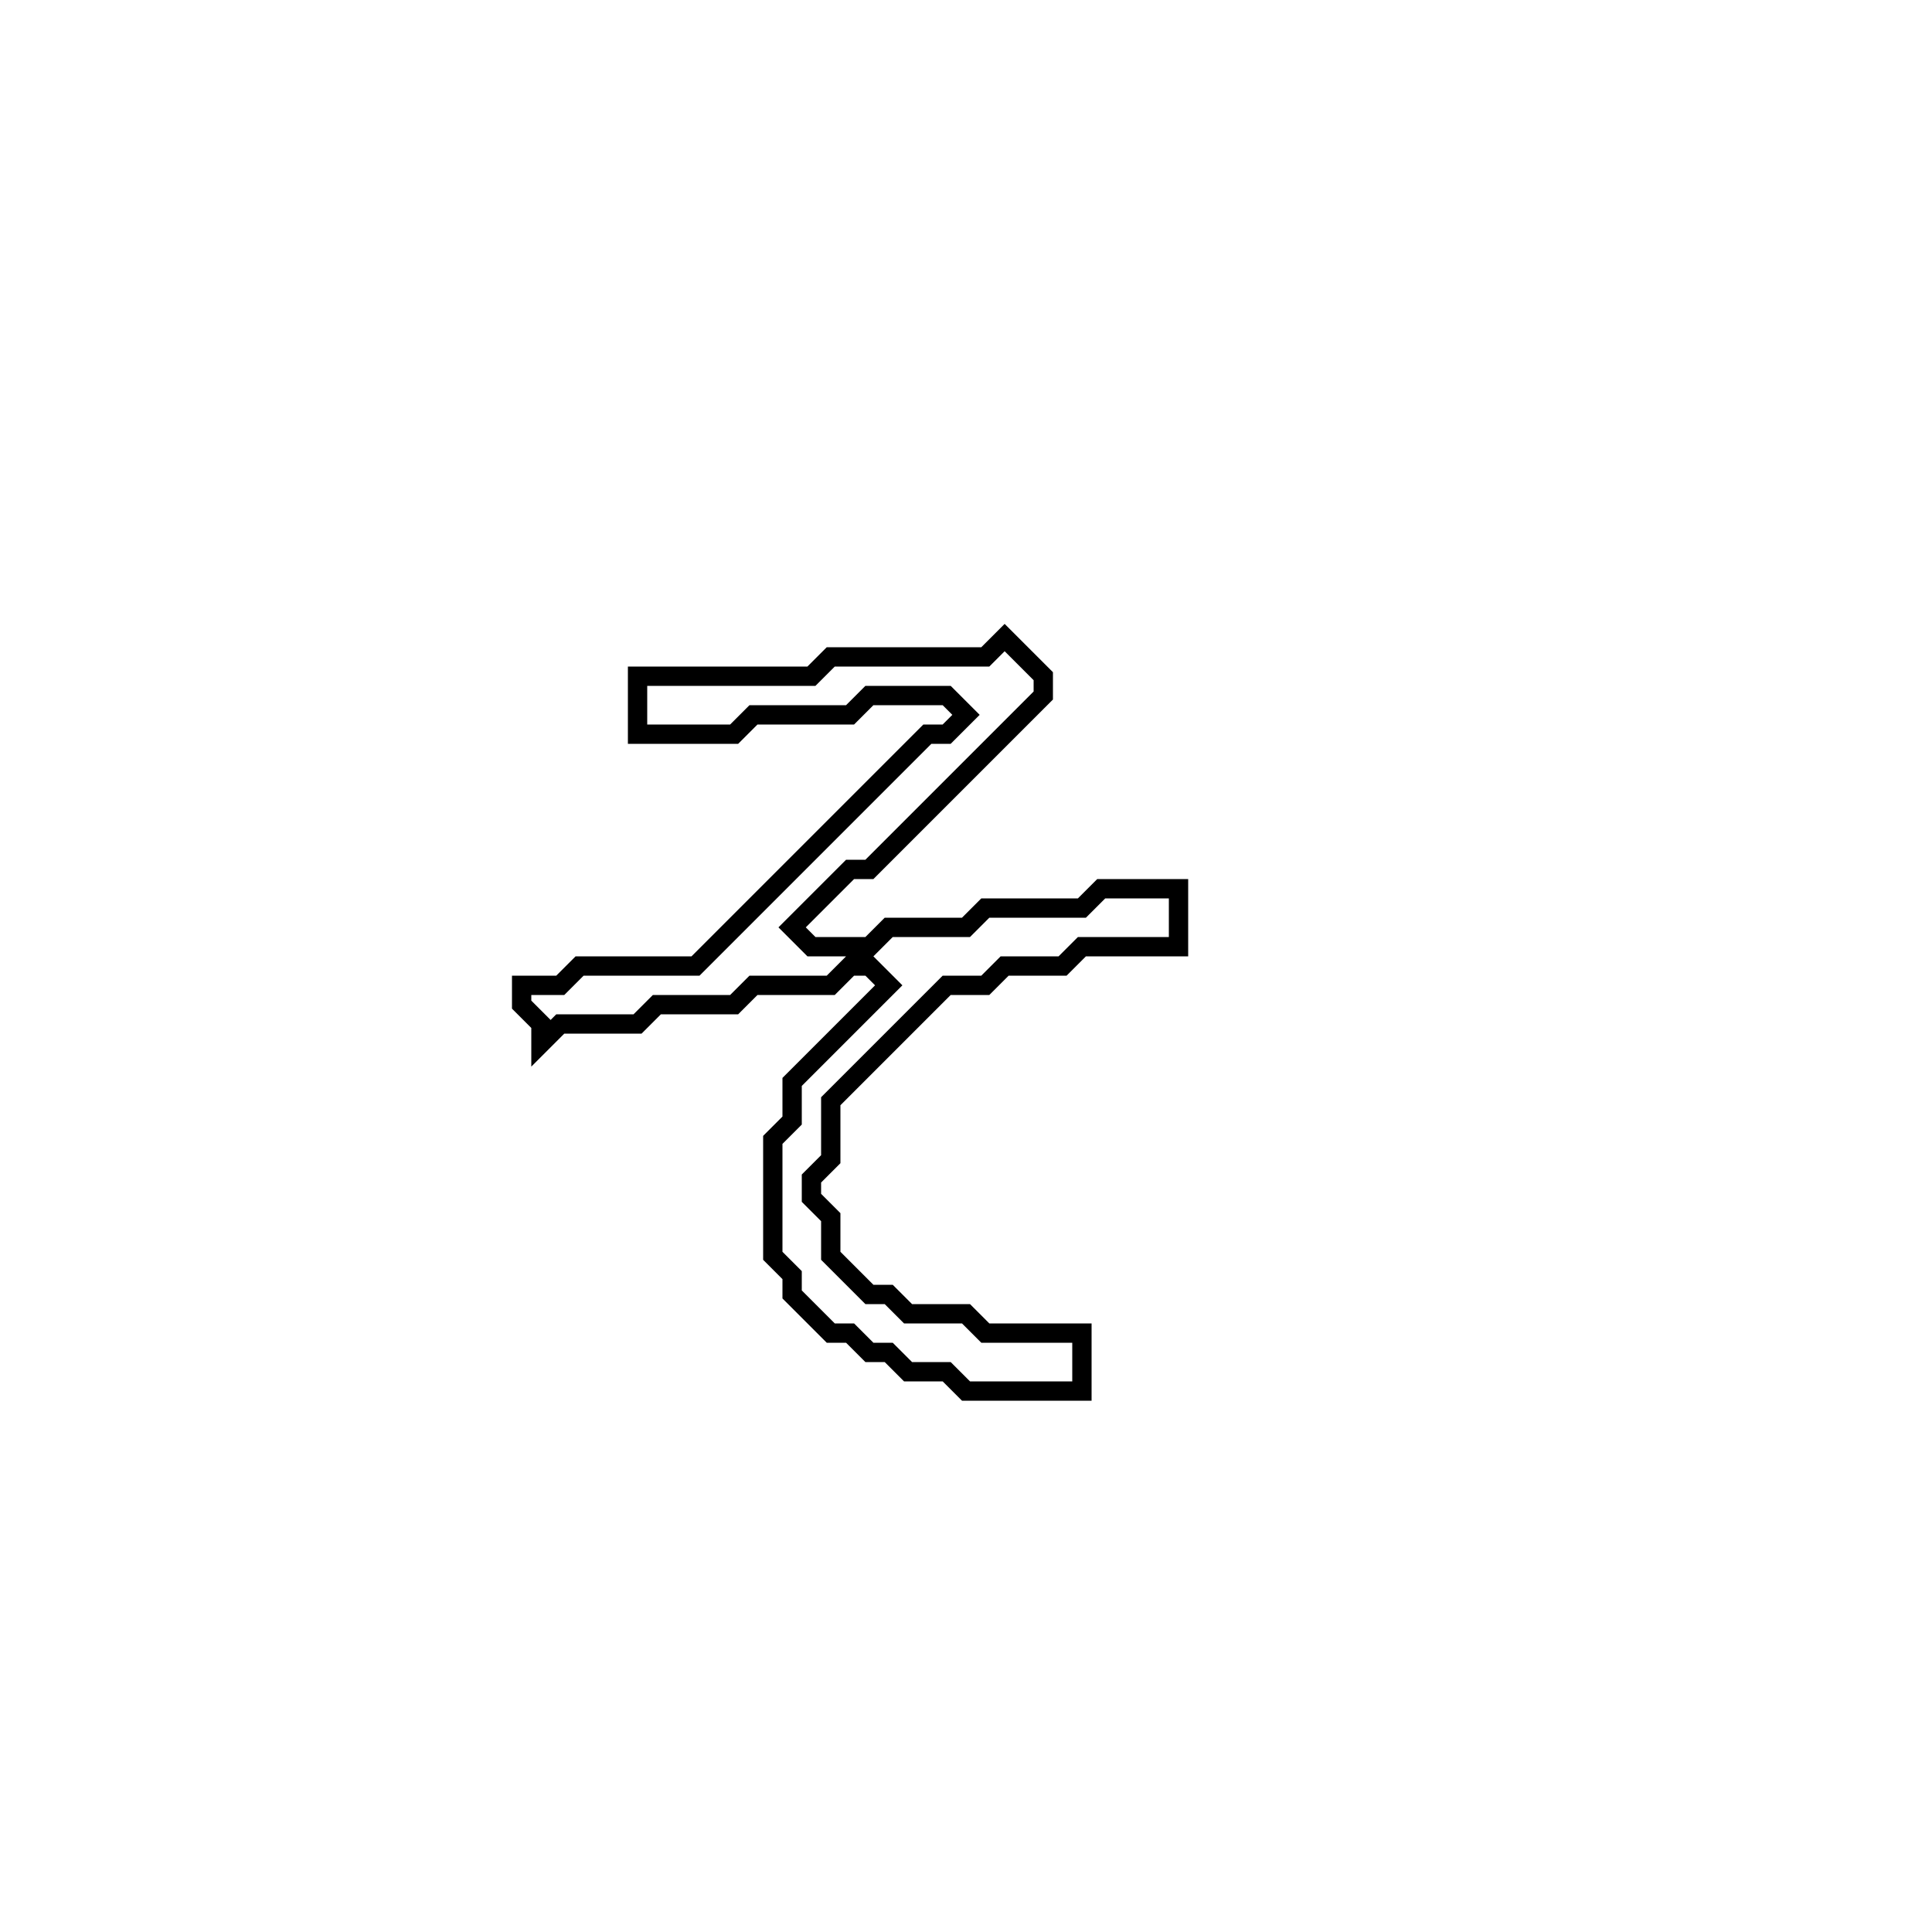 <?xml version="1.0" encoding="utf-8" ?>
<svg baseProfile="full" height="100" version="1.1" width="100" xmlns="http://www.w3.org/2000/svg" xmlns:ev="http://www.w3.org/2001/xml-events" xmlns:xlink="http://www.w3.org/1999/xlink"><defs /><polygon fill="none" id="1" points="52,33 51,34 43,34 42,35 33,35 33,38 38,38 39,37 44,37 45,36 49,36 50,37 49,38 48,38 36,50 30,50 29,51 27,51 27,52 28,53 28,54 29,53 33,53 34,52 38,52 39,51 43,51 44,50 45,50 46,51 41,56 41,58 40,59 40,65 41,66 41,67 43,69 44,69 45,70 46,70 47,71 49,71 50,72 56,72 56,69 51,69 50,68 47,68 46,67 45,67 43,65 43,63 42,62 42,61 43,60 43,57 49,51 51,51 52,50 55,50 56,49 61,49 61,46 57,46 56,47 51,47 50,48 46,48 45,49 42,49 41,48 44,45 45,45 54,36 54,35" stroke="black" stroke-width="1" /></svg>